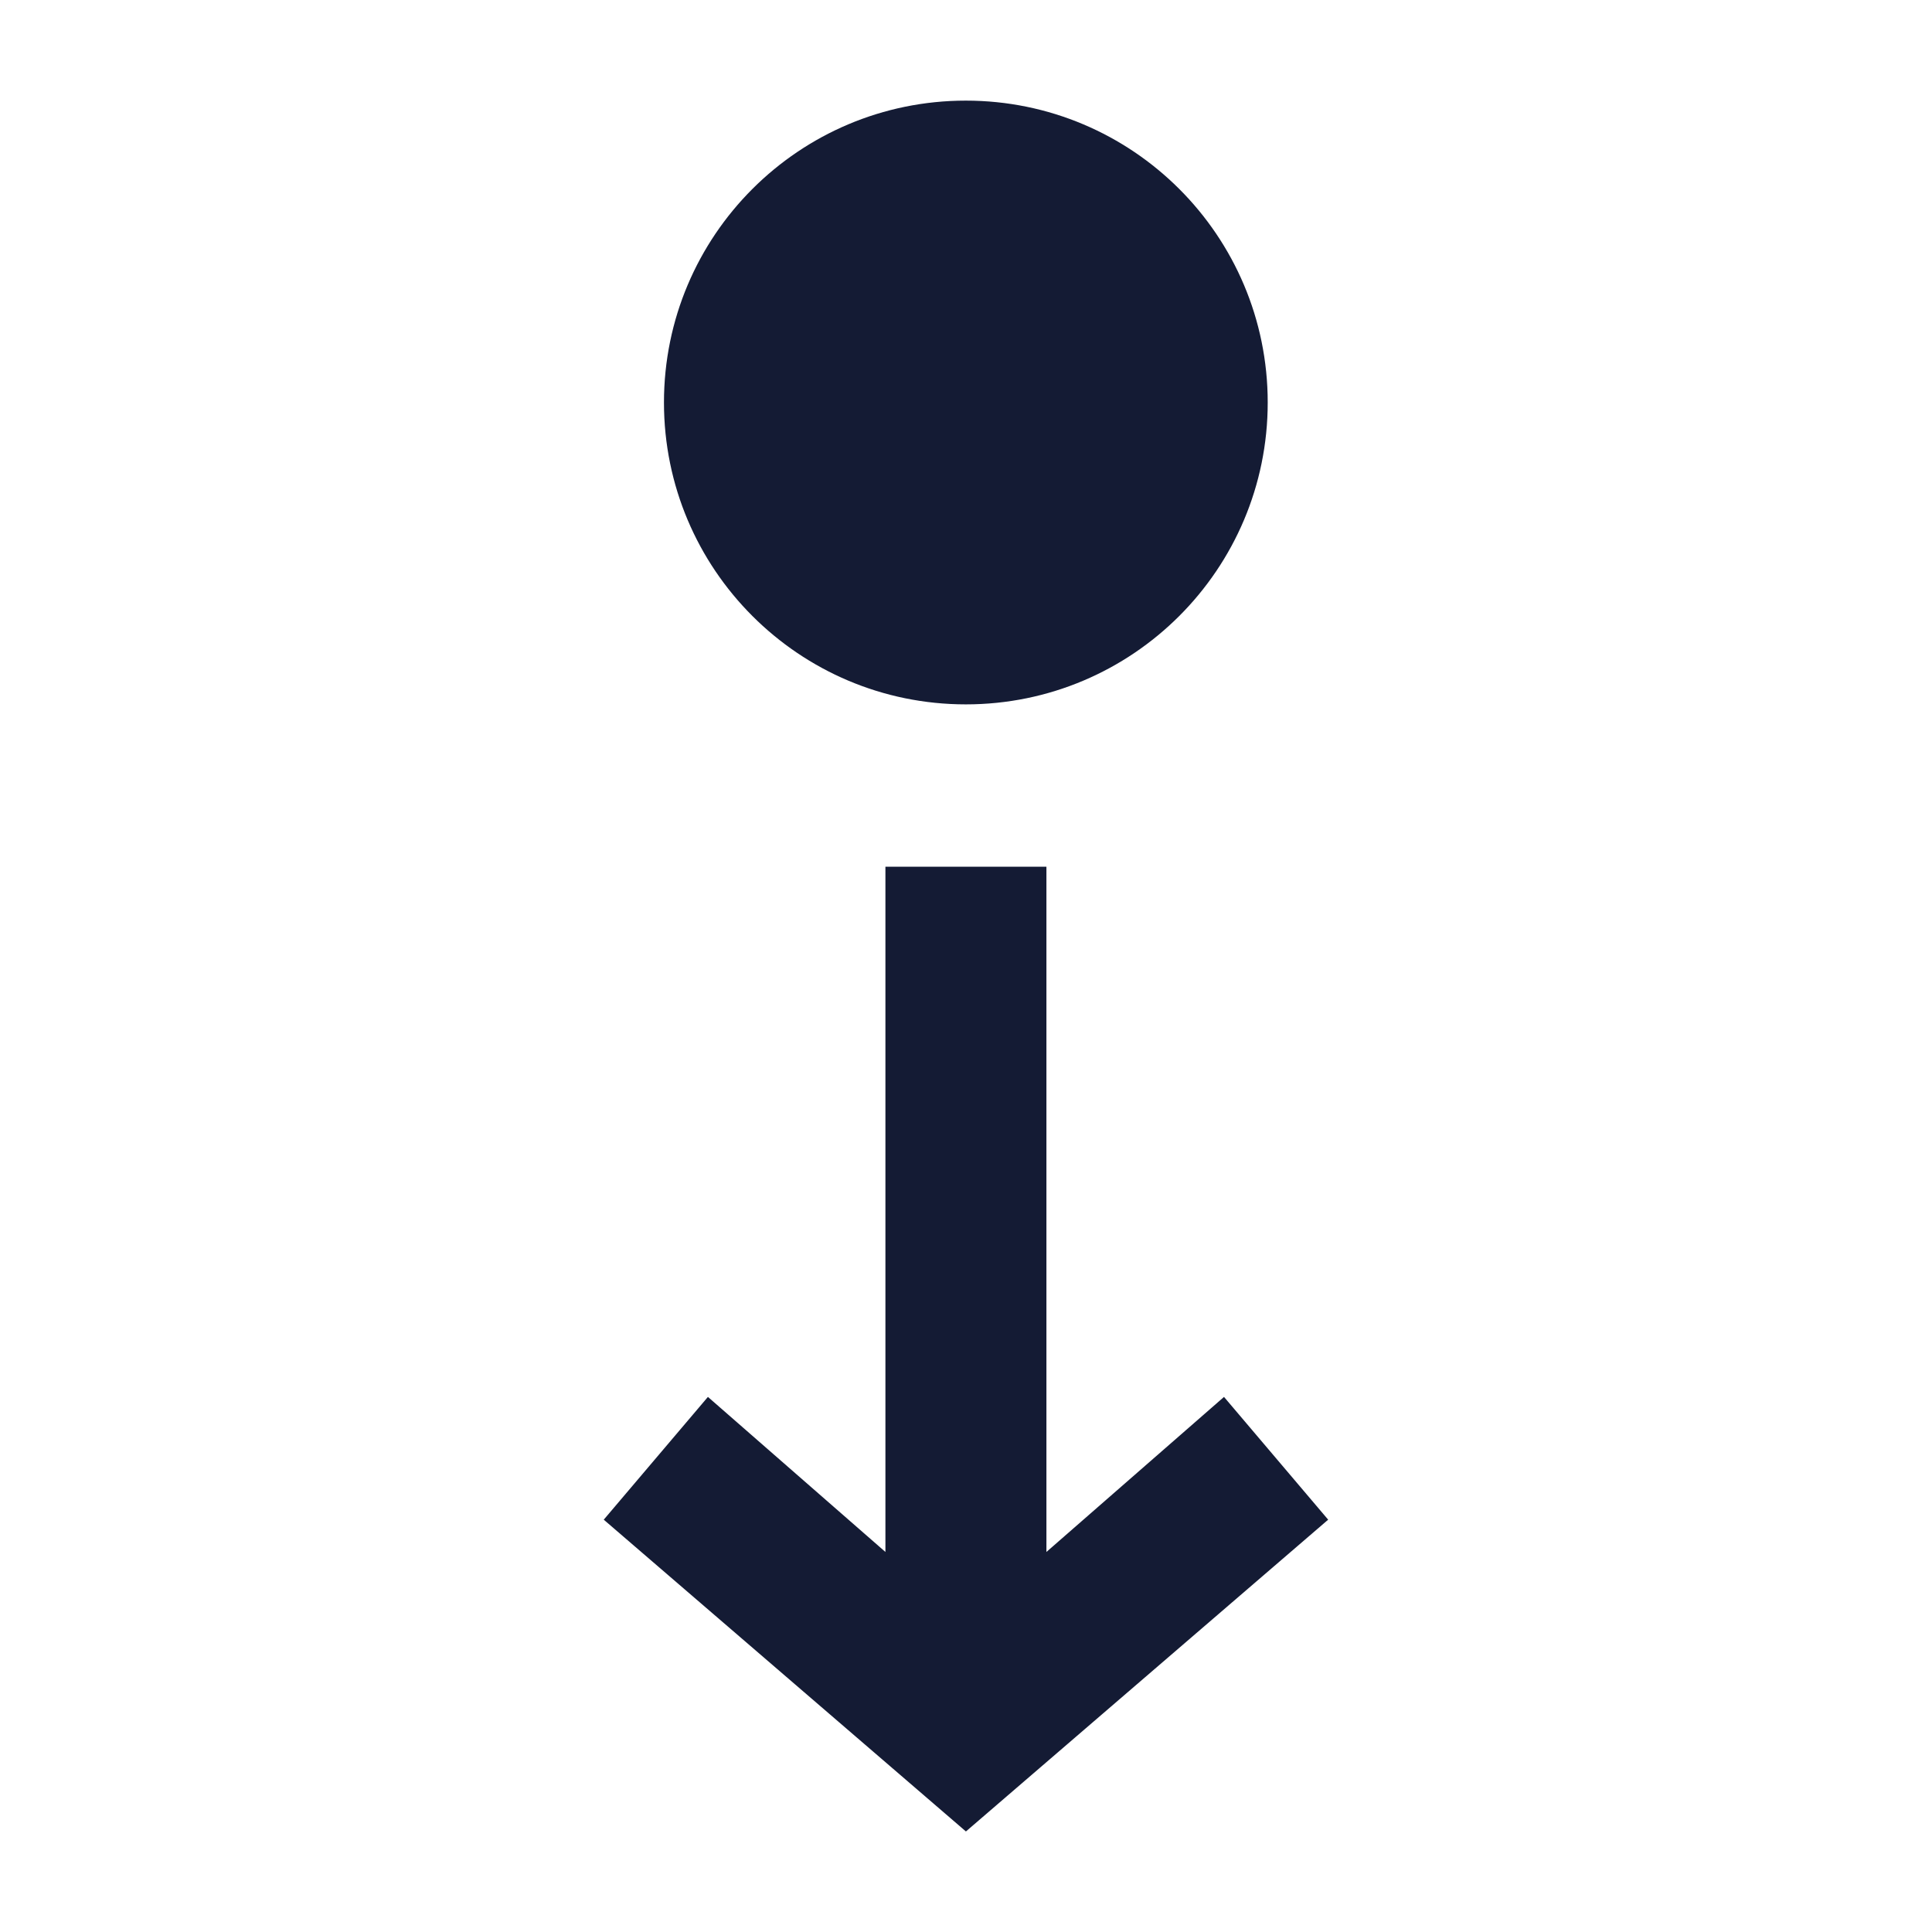<svg width="24" height="24" viewBox="0 0 24 24" fill="none" xmlns="http://www.w3.org/2000/svg">
<path d="M11.998 1.25C9.926 1.25 8.248 2.928 8.248 5C8.248 7.071 9.926 8.75 11.998 8.75C14.069 8.75 15.748 7.071 15.748 5C15.748 2.928 14.069 1.25 11.998 1.25Z" fill="#141B34"/>
<path fill-rule="evenodd" clip-rule="evenodd" d="M10.999 10.767L10.999 19.279L8.794 17.353L7.5 18.878L11.999 22.751L16.499 18.878L15.205 17.353L12.999 19.279L12.999 10.767H10.999Z" fill="#141B34"/>
</svg>
